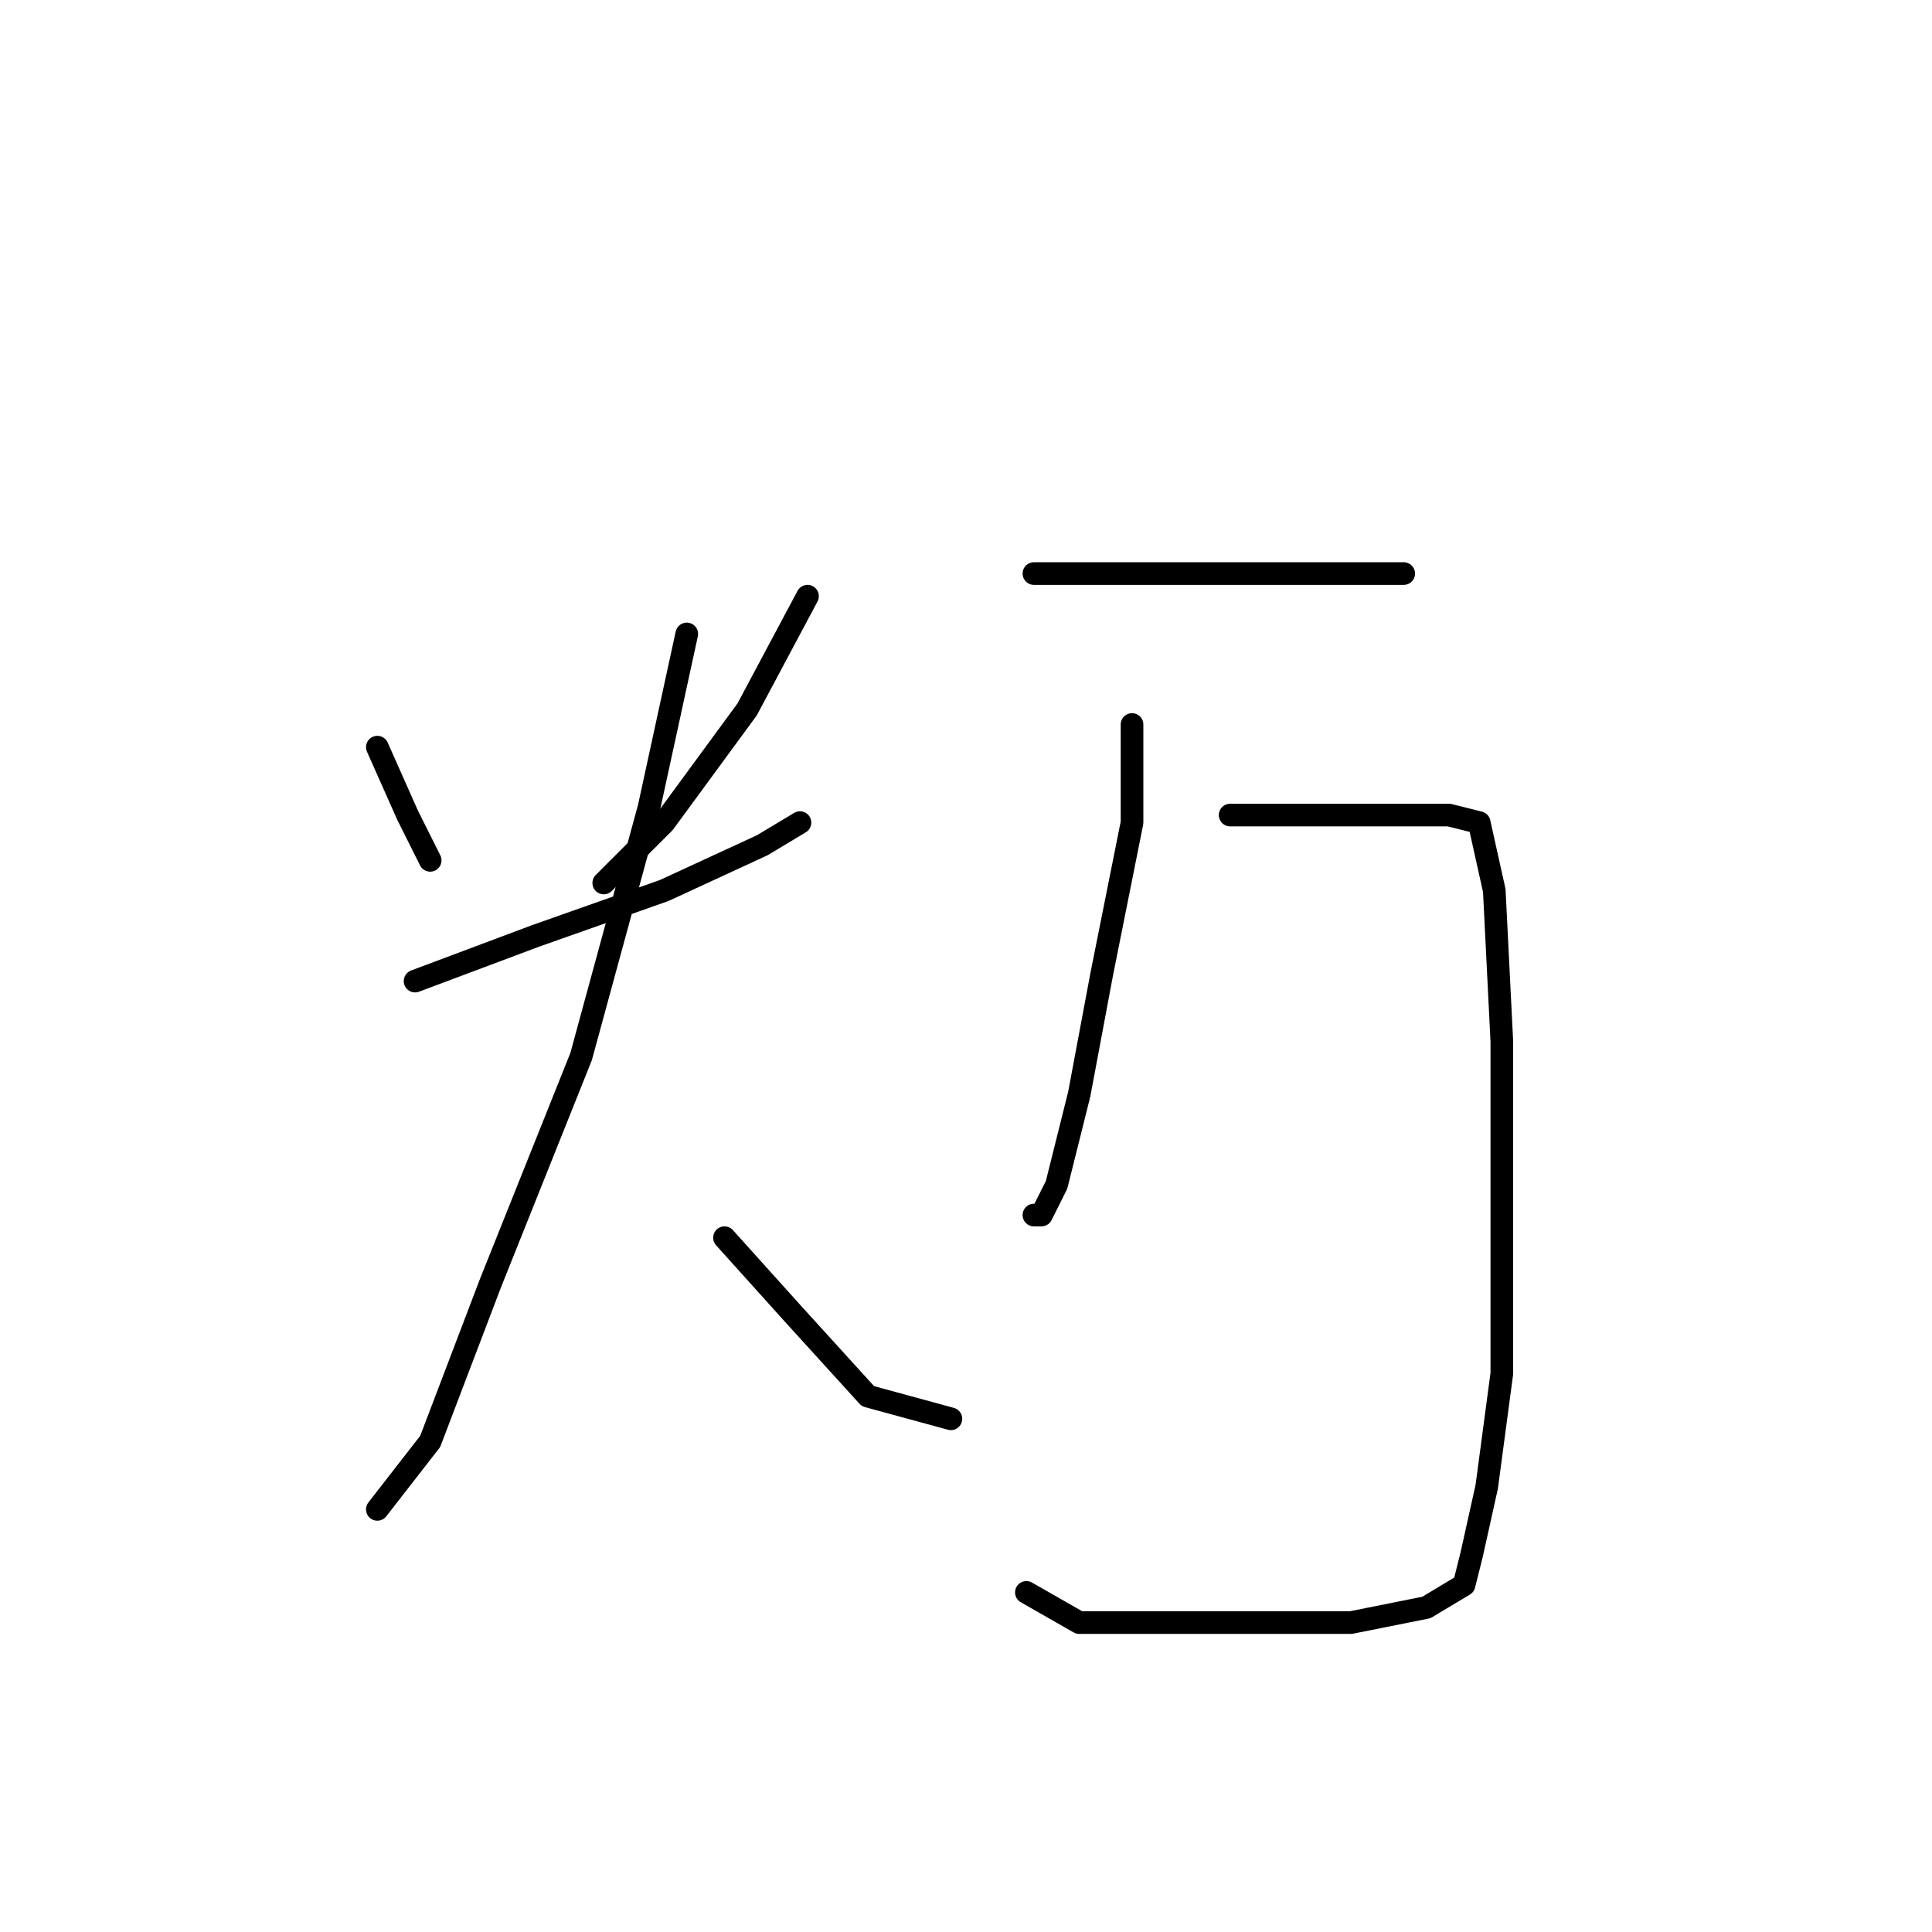 <?xml version="1.0" standalone="no"?>
    <svg width="256" height="256" xmlns="http://www.w3.org/2000/svg" version="1.1">
    <polyline stroke="black" stroke-width="3" stroke-linecap="round" fill="transparent" stroke-linejoin="round" points="50 99 54 108 57 114 57 114 " />
        <polyline stroke="black" stroke-width="3" stroke-linecap="round" fill="transparent" stroke-linejoin="round" points="107 79 99 94 88 109 80 117 80 117 " />
        <polyline stroke="black" stroke-width="3" stroke-linecap="round" fill="transparent" stroke-linejoin="round" points="55 130 71 124 88 118 101 112 106 109 106 109 " />
        <polyline stroke="black" stroke-width="3" stroke-linecap="round" fill="transparent" stroke-linejoin="round" points="91 84 86 107 77 140 65 170 57 191 50 200 50 200 " />
        <polyline stroke="black" stroke-width="3" stroke-linecap="round" fill="transparent" stroke-linejoin="round" points="96 164 105 174 115 185 126 188 126 188 " />
        <polyline stroke="black" stroke-width="3" stroke-linecap="round" fill="transparent" stroke-linejoin="round" points="137 76 153 76 168 76 181 76 184 76 186 76 186 76 " />
        <polyline stroke="black" stroke-width="3" stroke-linecap="round" fill="transparent" stroke-linejoin="round" points="150 96 150 109 146 129 143 145 140 157 138 161 137 161 137 161 " />
        <polyline stroke="black" stroke-width="3" stroke-linecap="round" fill="transparent" stroke-linejoin="round" points="163 108 174 108 185 108 192 108 196 109 198 118 199 138 199 161 199 182 197 197 195 206 194 210 189 213 179 215 161 215 143 215 136 211 136 211 " />
        </svg>